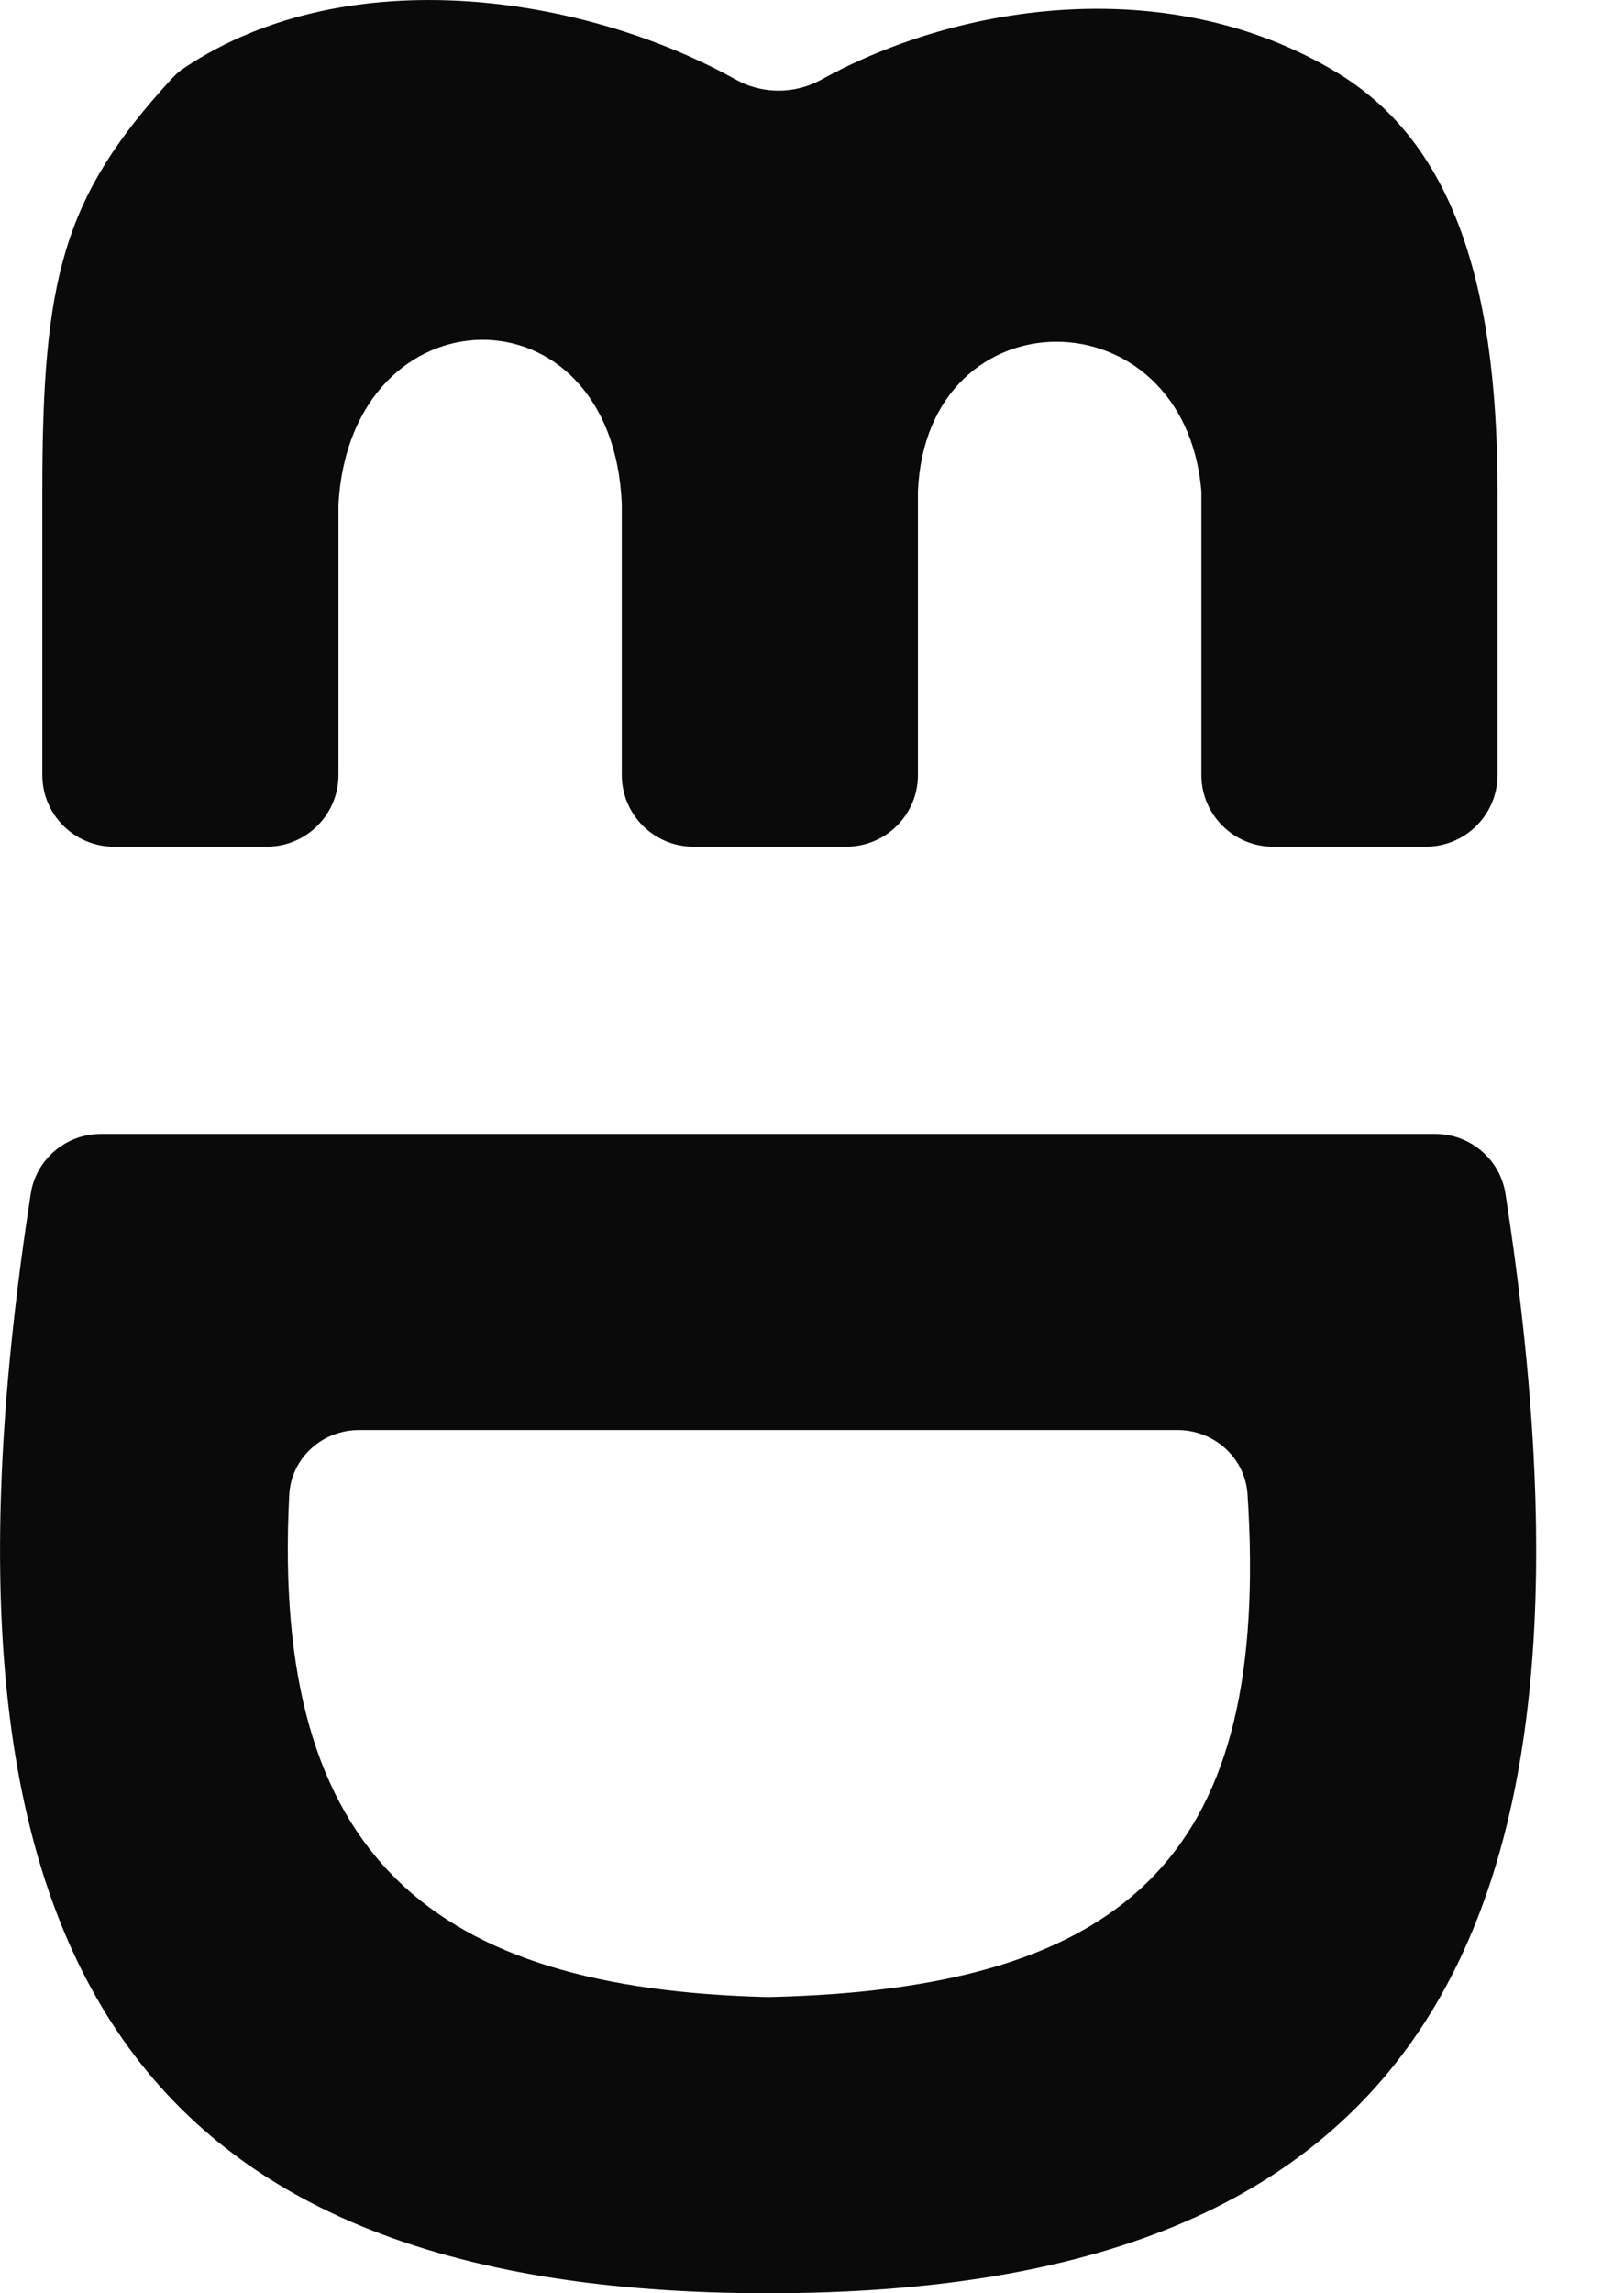 <svg width="17" height="24" viewBox="0 0 17 24" fill="none" xmlns="http://www.w3.org/2000/svg">
<path fill-rule="evenodd" clip-rule="evenodd" d="M8.04 24C1.223 24 -0.885 20.3 0.322 12.492C0.377 12.132 0.691 11.867 1.056 11.867H15.025C15.39 11.867 15.703 12.132 15.759 12.492C16.966 20.3 14.857 24 8.04 24ZM8.04 20.9C4.563 20.816 2.83 19.464 3.028 15.643C3.048 15.259 3.373 14.966 3.758 14.966H12.327C12.71 14.966 13.034 15.256 13.059 15.638C13.299 19.339 11.889 20.816 8.04 20.9Z" fill="#0A0A0A"/>
<path d="M15.676 8.111V5.141C15.676 2.838 15.144 1.454 13.993 0.758C12.271 -0.283 10.079 0.015 8.595 0.835C8.318 0.987 7.978 0.987 7.702 0.833C6.144 -0.038 3.652 -0.444 1.924 0.714C1.881 0.742 1.841 0.777 1.806 0.815C0.654 2.063 0.443 2.917 0.443 5.141V8.112C0.443 8.526 0.779 8.861 1.193 8.861H2.793C3.207 8.861 3.543 8.525 3.543 8.111V5.274C3.675 3.011 6.412 2.956 6.509 5.274V8.111C6.509 8.525 6.845 8.861 7.259 8.861H8.859C9.273 8.861 9.609 8.526 9.609 8.112V5.141C9.698 3.055 12.399 3.055 12.576 5.141V8.111C12.576 8.525 12.912 8.861 13.326 8.861H14.926C15.34 8.861 15.676 8.525 15.676 8.111Z" fill="#0A0A0A"/>
</svg>

